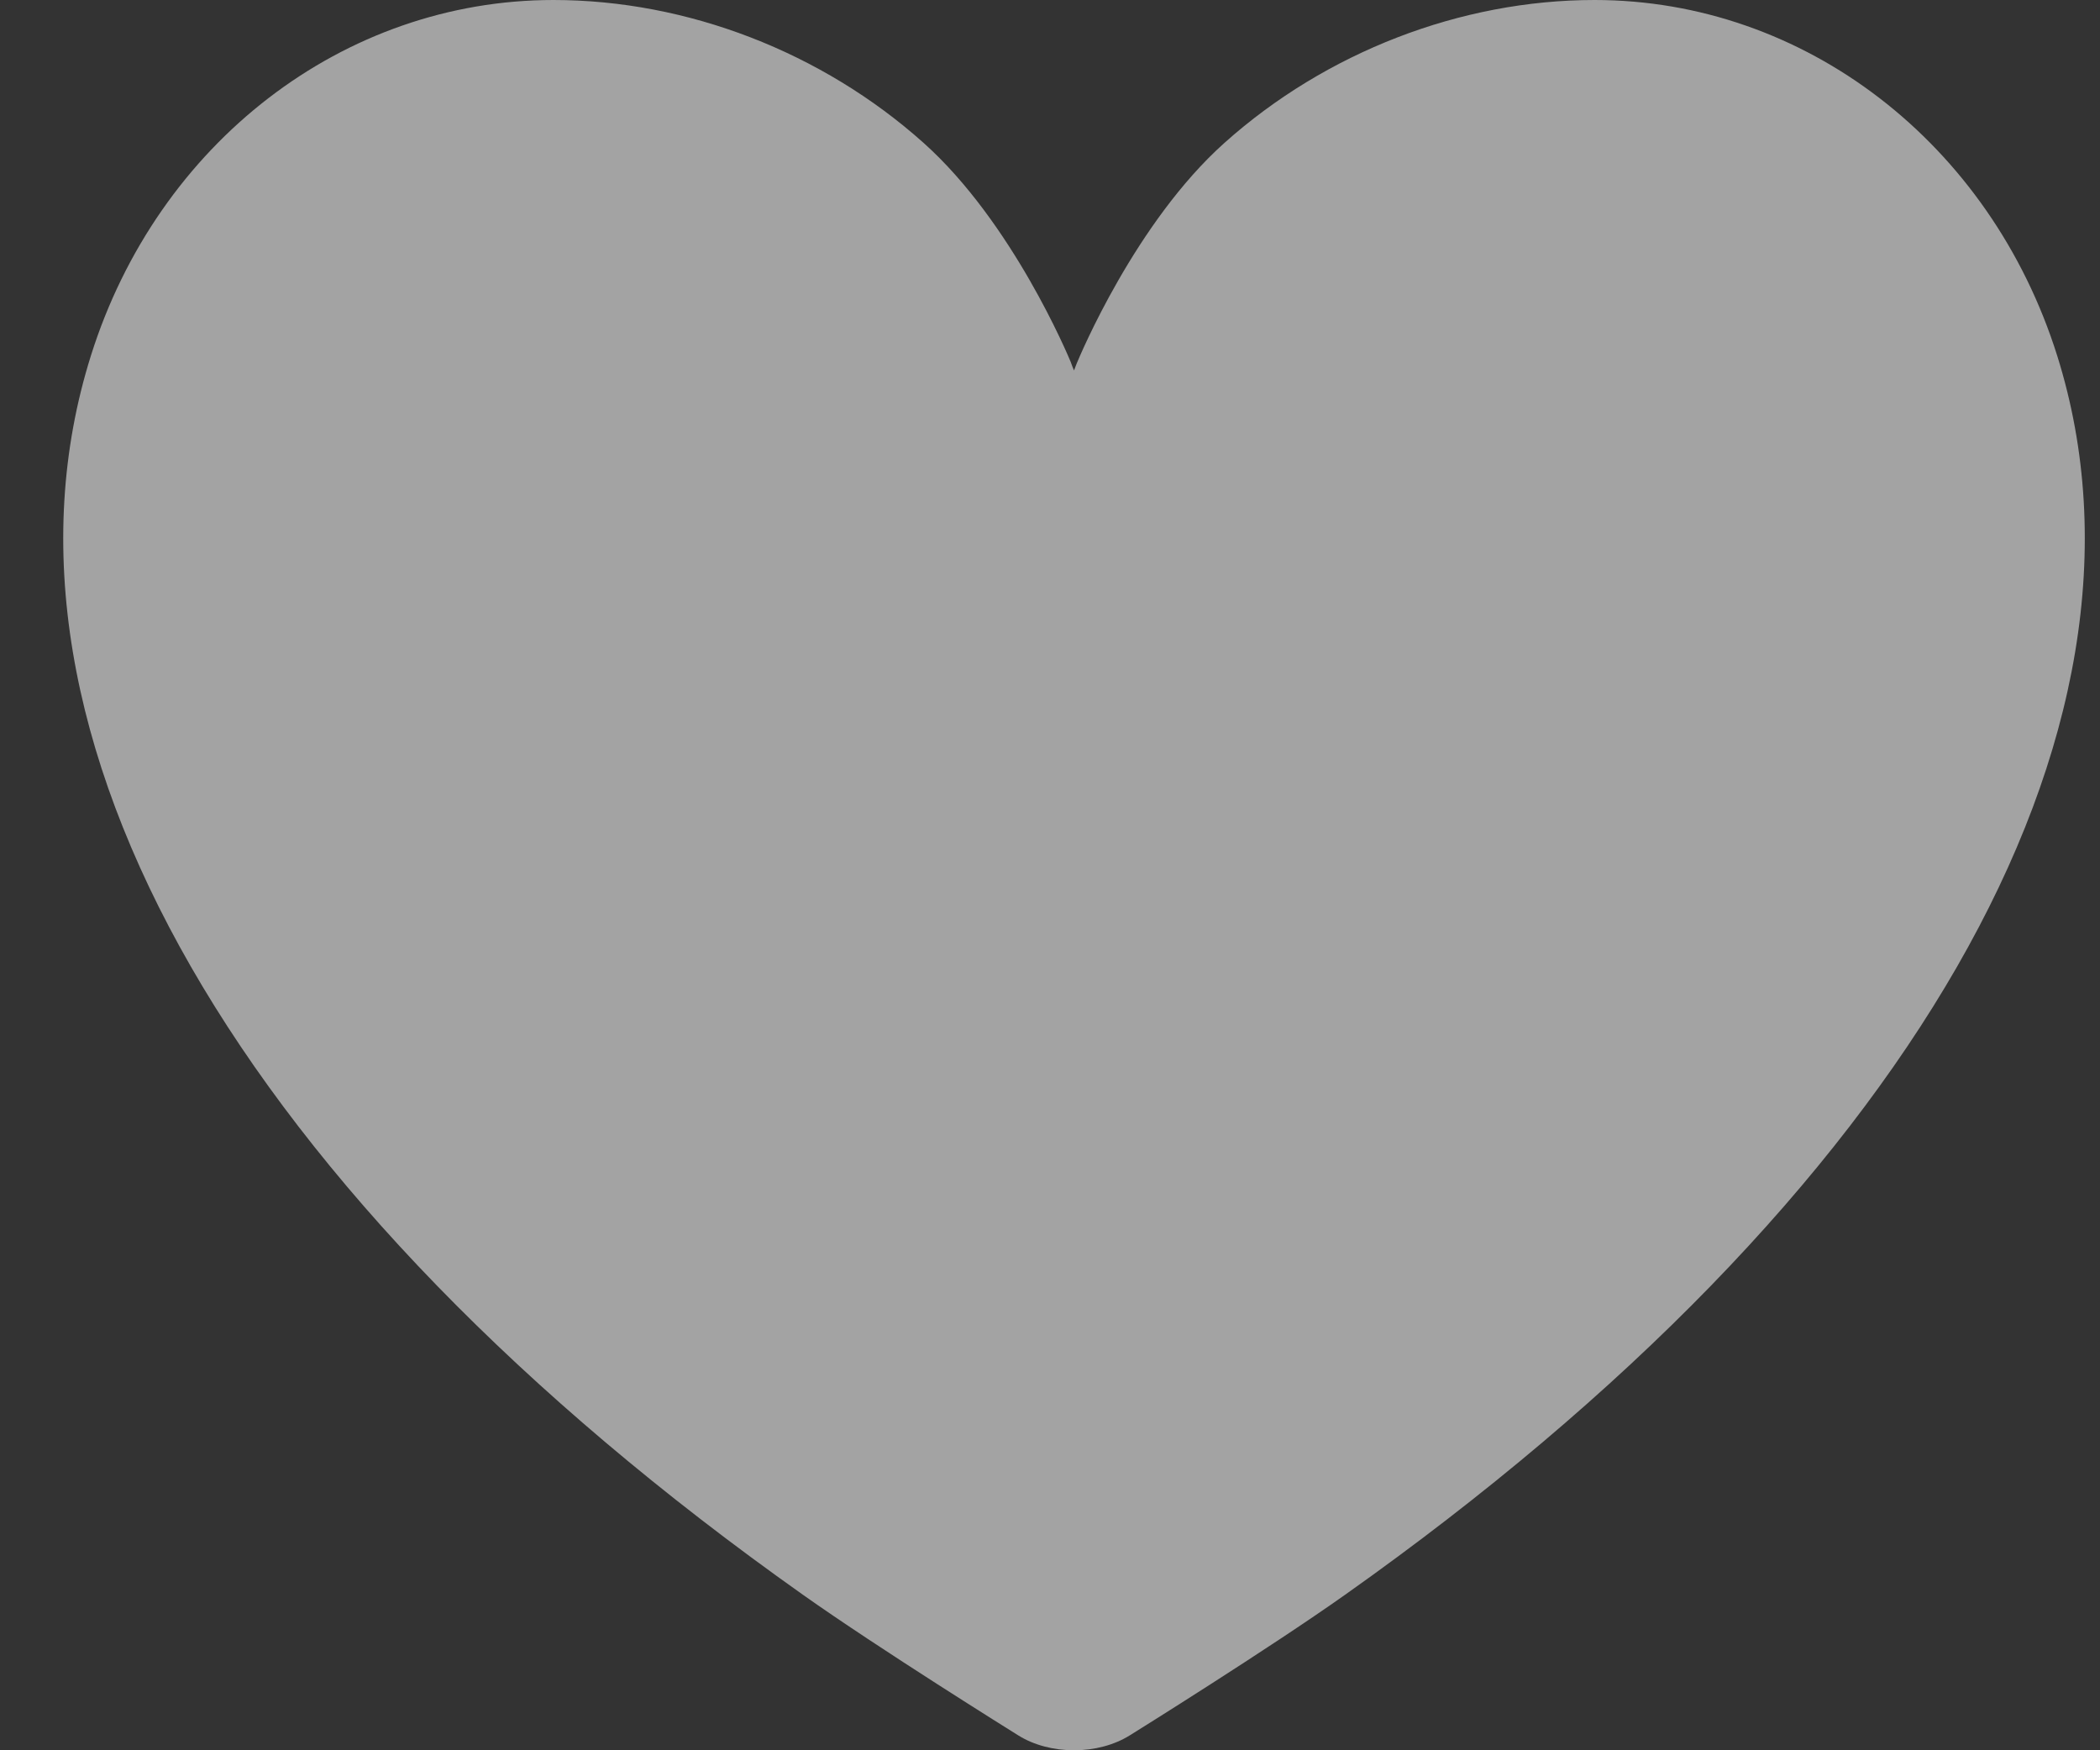 <svg width="30" height="25" viewBox="0 0 30 25" fill="none" xmlns="http://www.w3.org/2000/svg">
<rect x="0" y="0" width="30" height="25" fill="#333333" stroke="none"/>
<path d="M29.389 5.082C28.433 2.042 25.777 0 22.779 0C20.869 0 18.942 0.744 17.492 2.041C16.22 3.178 15.424 5.089 15.38 5.195C15.367 5.231 15.355 5.263 15.343 5.291C15.328 5.257 15.312 5.217 15.296 5.17C15.262 5.089 14.466 3.178 13.194 2.041C11.744 0.744 9.817 0 7.907 0C4.908 0 2.253 2.042 1.298 5.082C-0.392 10.459 3.41 17.075 11.468 22.777C12.558 23.549 14.467 24.737 14.548 24.788C14.767 24.925 15.05 25 15.343 25C15.636 25 15.918 24.925 16.138 24.788C16.219 24.738 18.127 23.549 19.218 22.777C27.275 17.075 31.077 10.459 29.389 5.082Z" fill="white" fill-opacity="0.55"/>
</svg>
